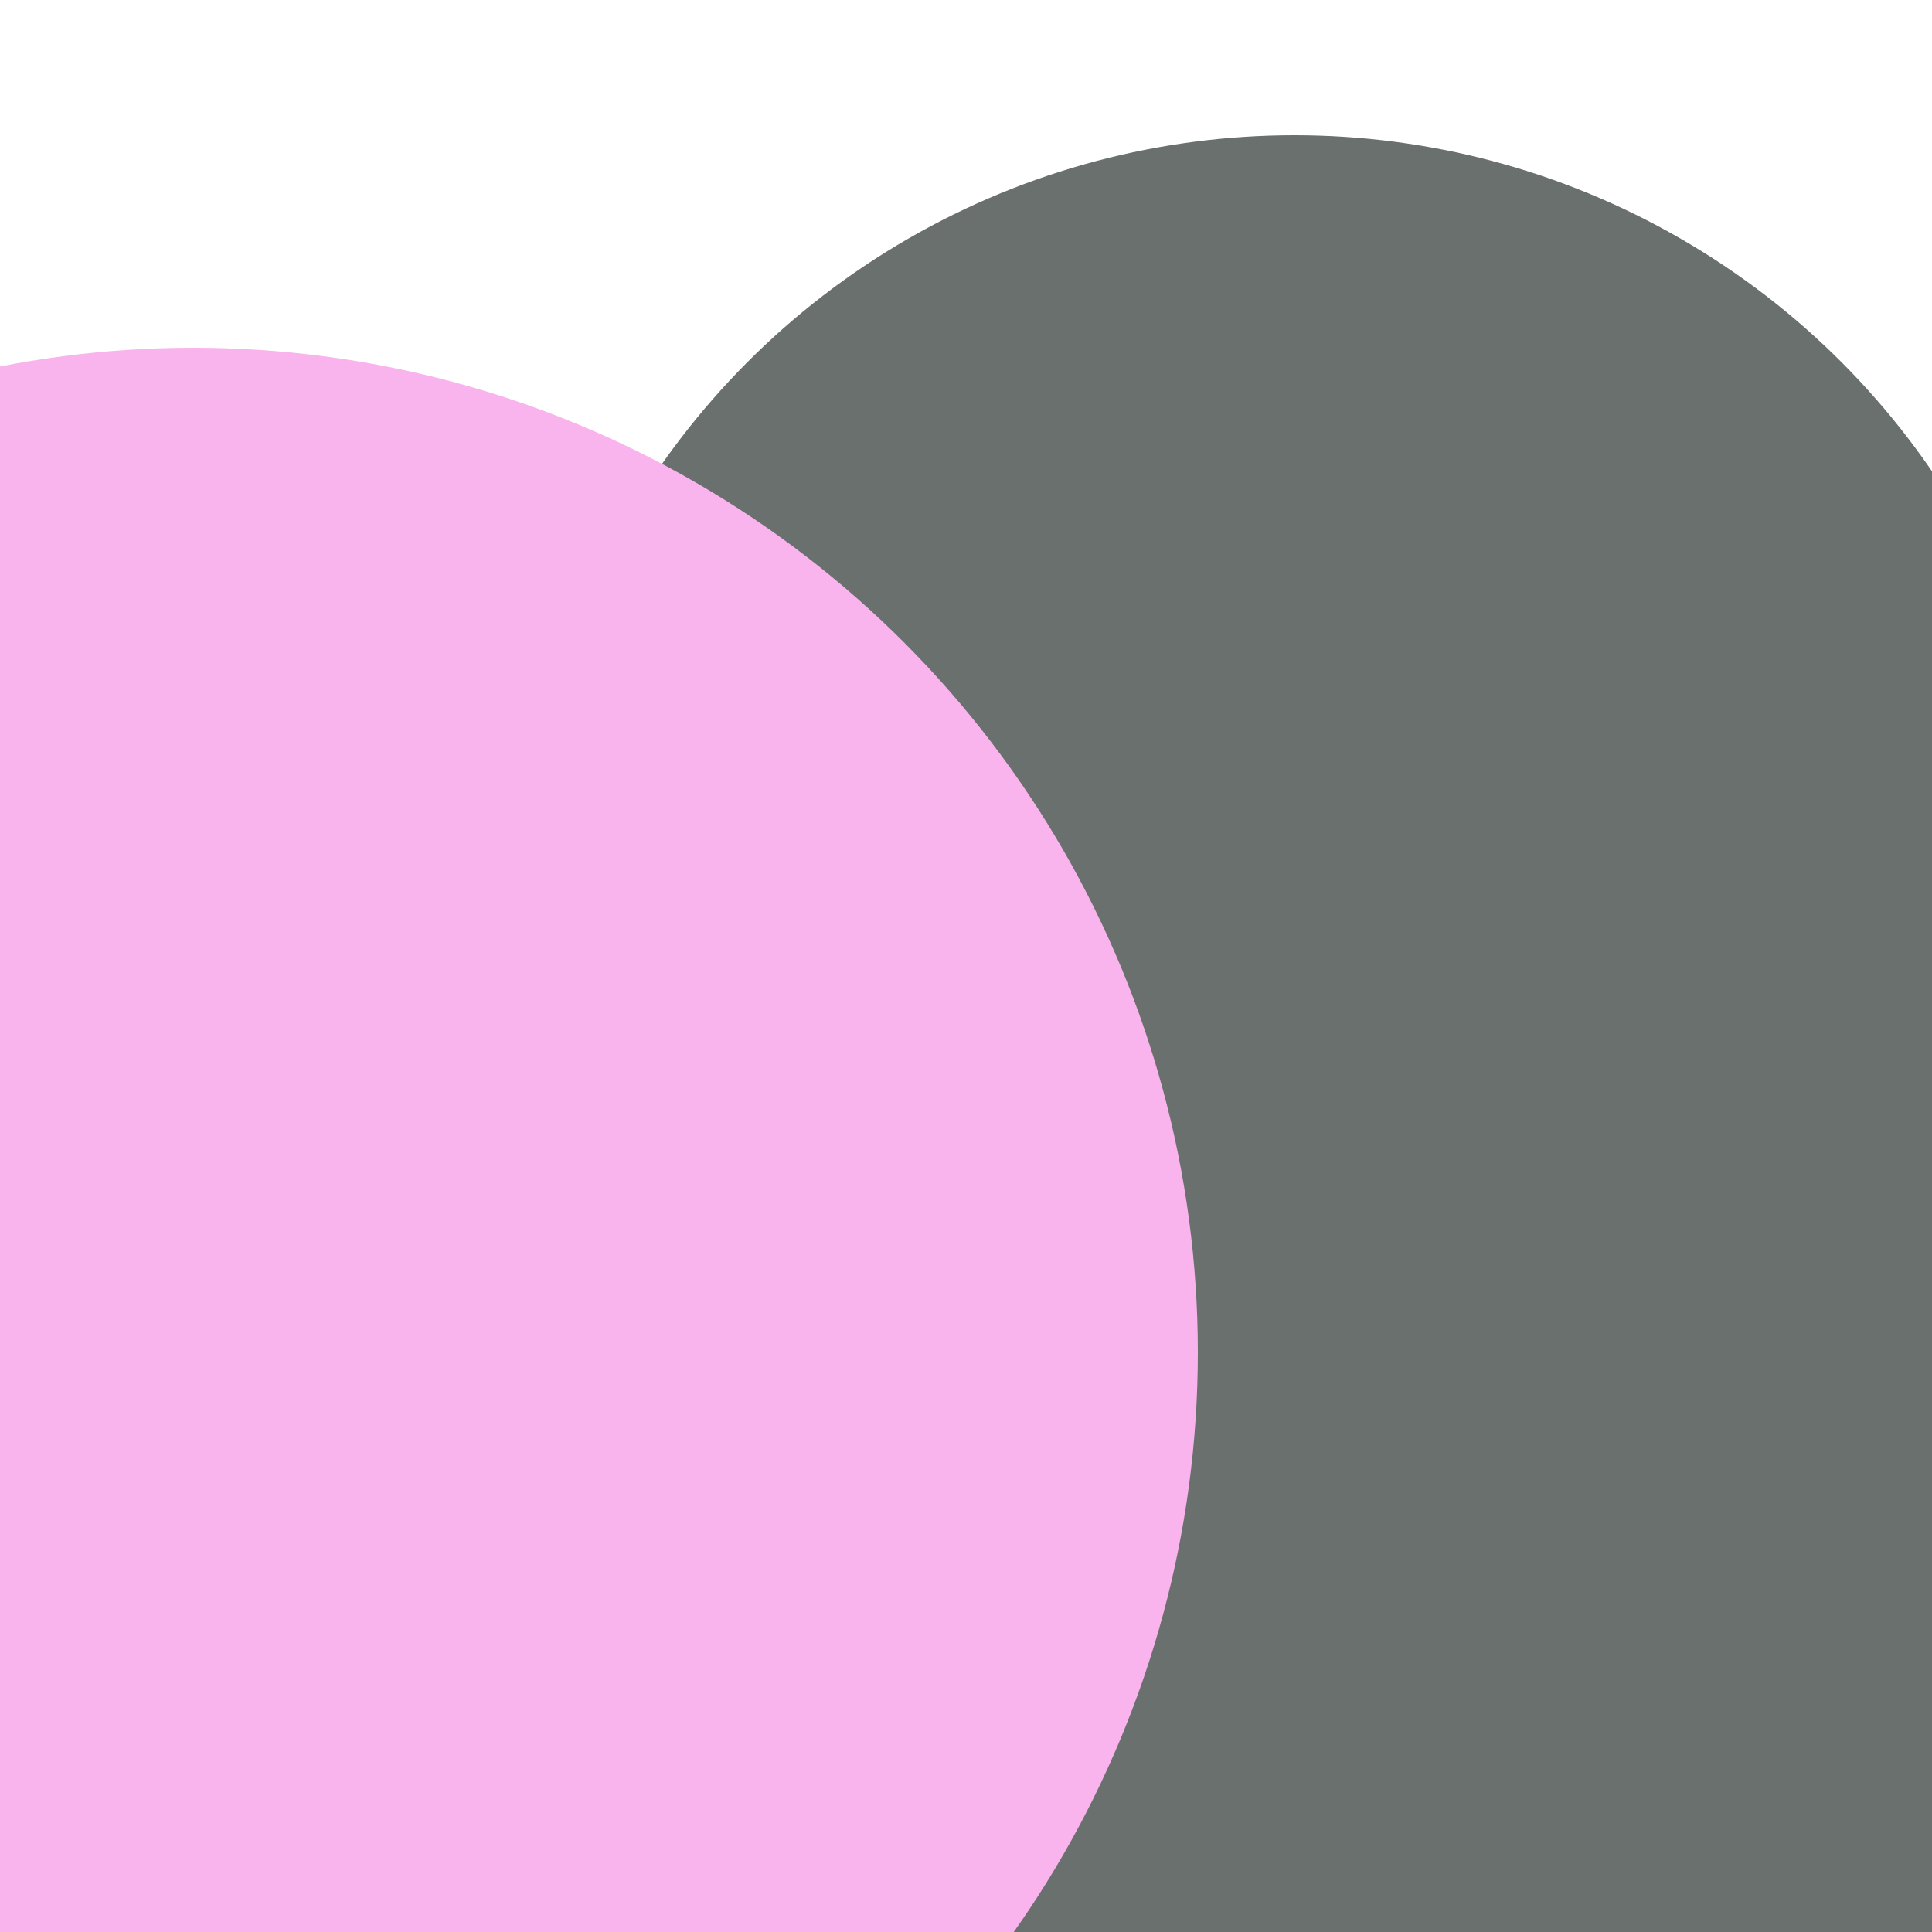 <svg xmlns="http://www.w3.org/2000/svg" preserveAspectRatio="xMinYMin meet" viewBox="0 0 777 777"><defs><filter id="f0" width="300%" height="300%" x="-100%" y="-100%"><feGaussianBlur in="SourceGraphic" stdDeviation="777"/></filter><filter id="f1" width="300%" height="300%" x="-100%" y="-100%"><feGaussianBlur in="SourceGraphic" stdDeviation="700"/></filter></defs><rect width="100%" height="100%" fill="#fff" /><circle cx="71%" cy="89%" r="35%" filter="url(#f1)" fill="#6a706e"></circle><circle cx="67%" cy="47%" r="40%" filter="url(#f1)" fill="#6a706e"></circle><circle cx="10%" cy="70%" r="52%" filter="url(#f0)" fill="#f9b4ed"></circle></svg>